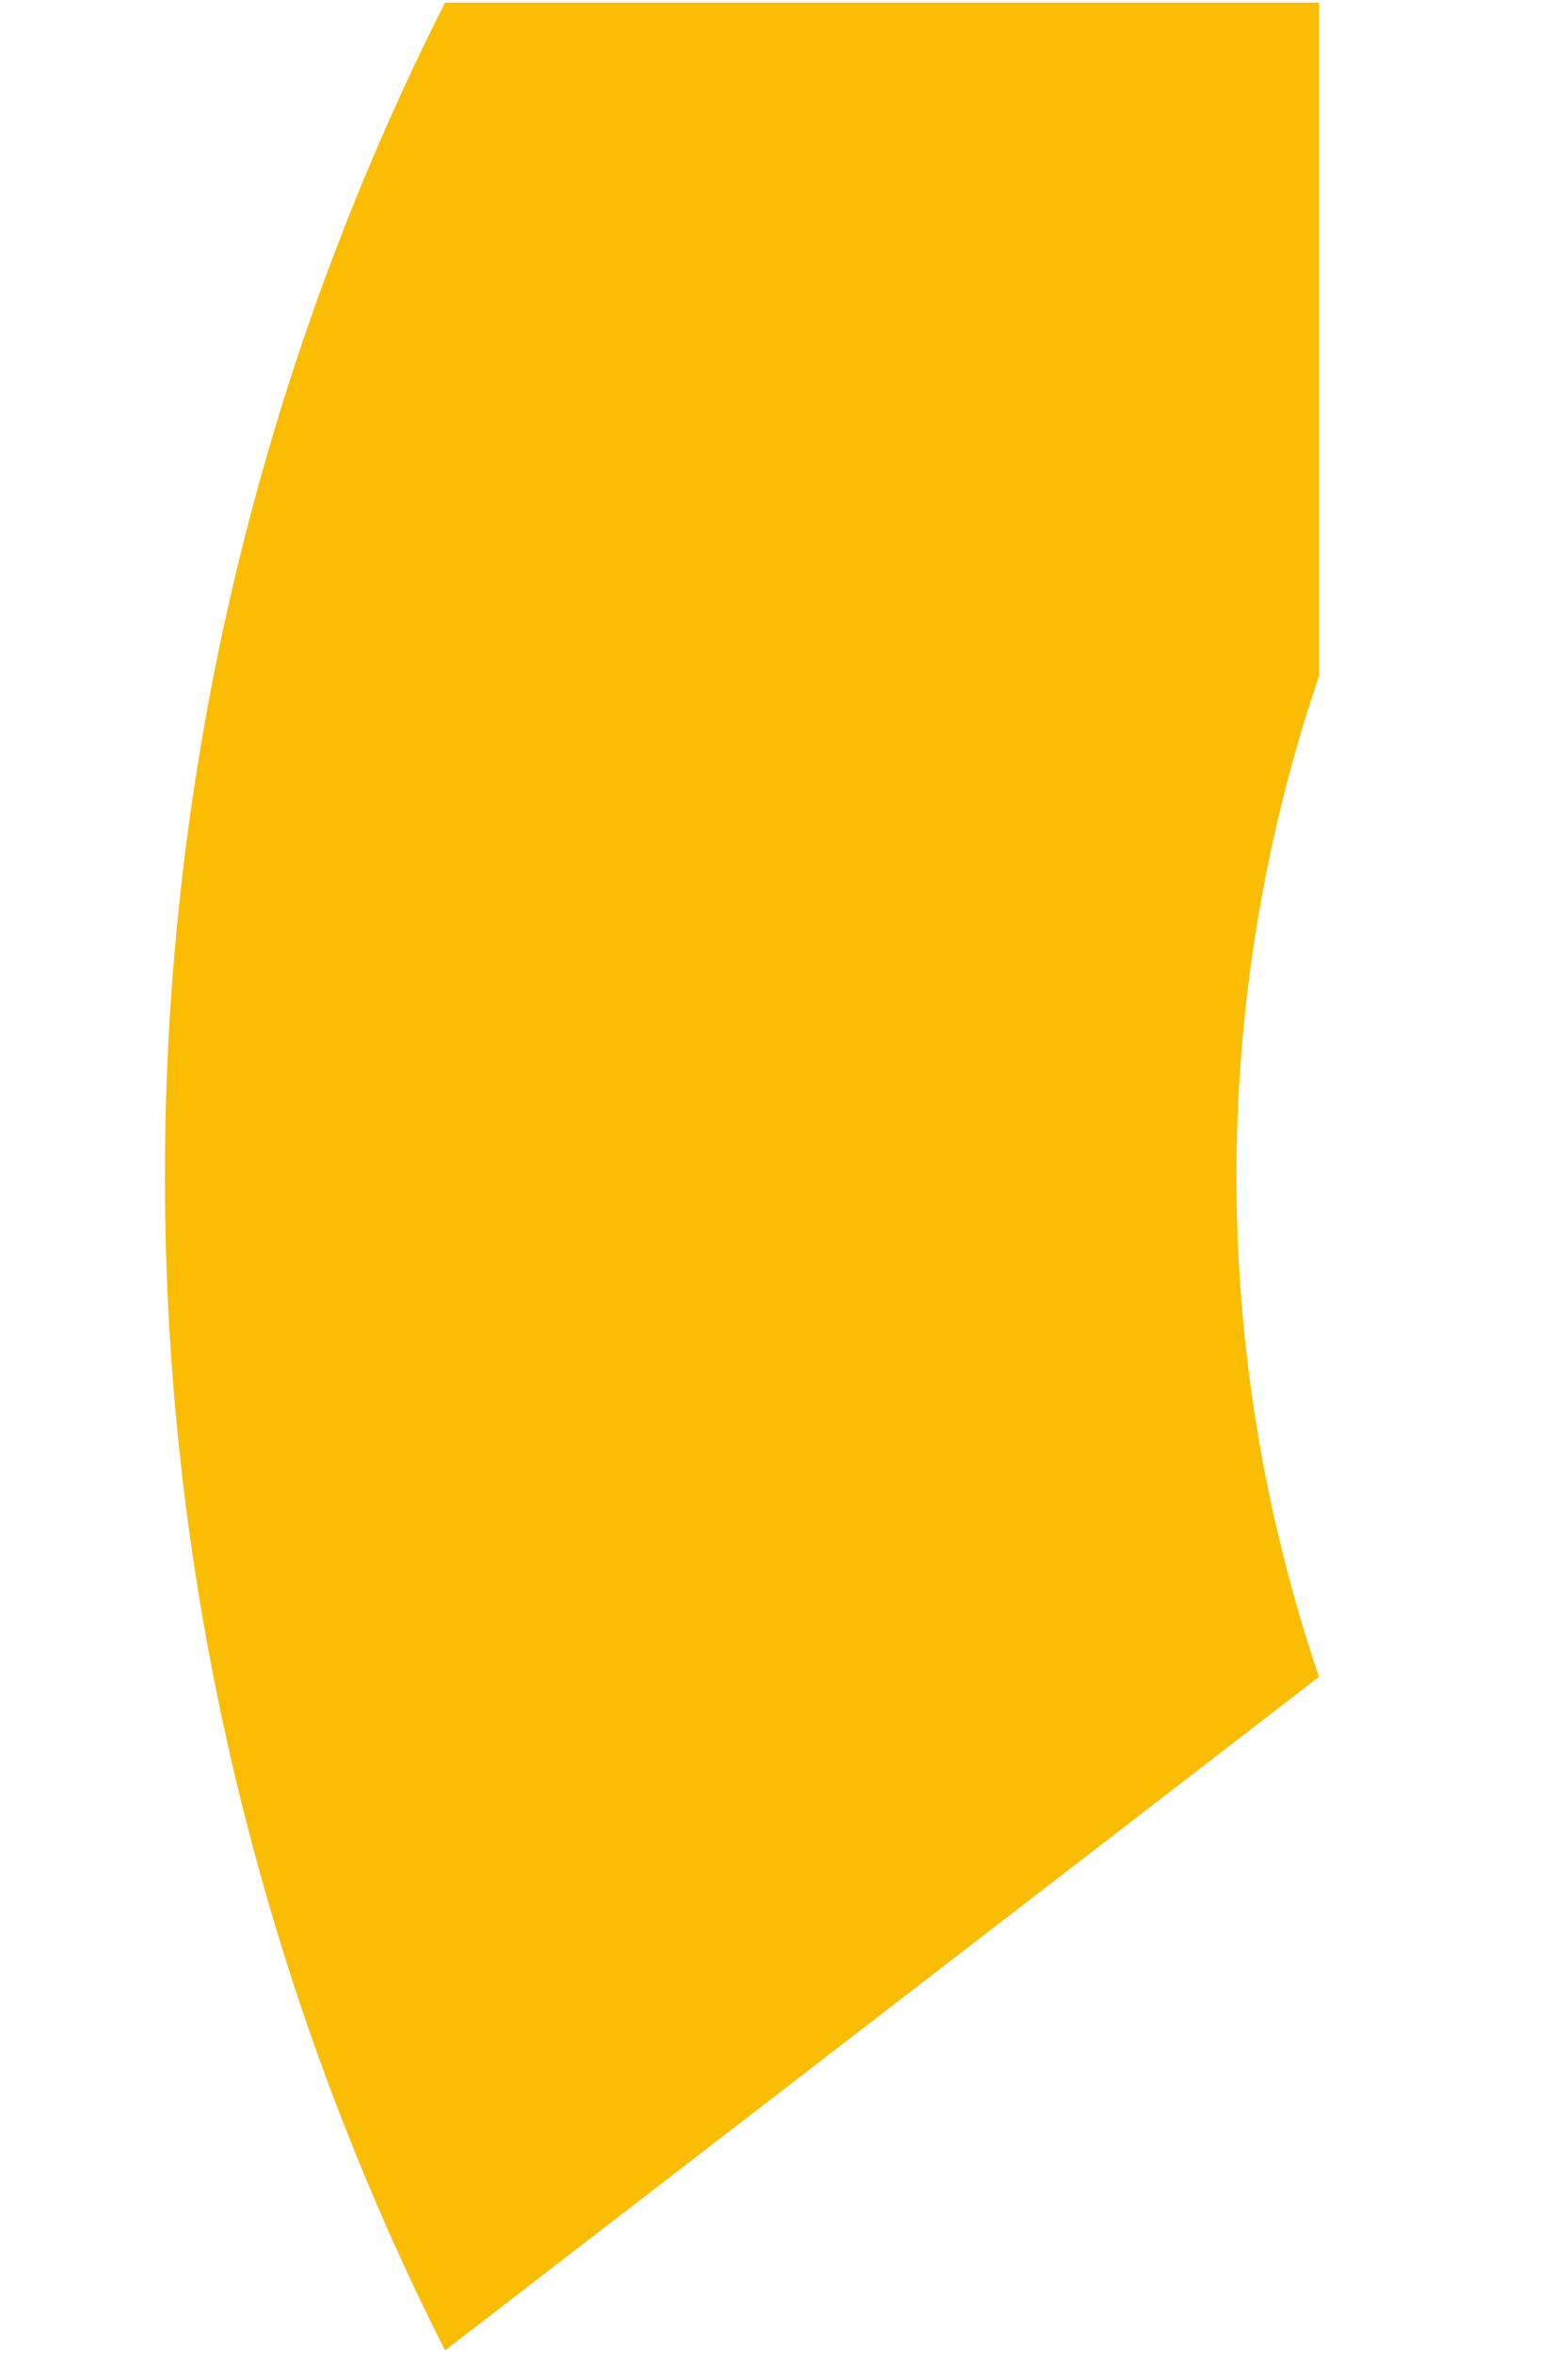 <?xml version="1.0" encoding="UTF-8" standalone="no"?><svg width='6' height='9' viewBox='0 0 6 9' fill='none' xmlns='http://www.w3.org/2000/svg'>
<path d='M5.047 6.414C4.626 5.172 4.626 3.828 5.047 2.586V0.01H1.703C0.998 1.403 0.631 2.941 0.631 4.5C0.631 6.059 0.998 7.597 1.703 8.99L5.047 6.414Z' fill='#FBBC04'/>
</svg>

